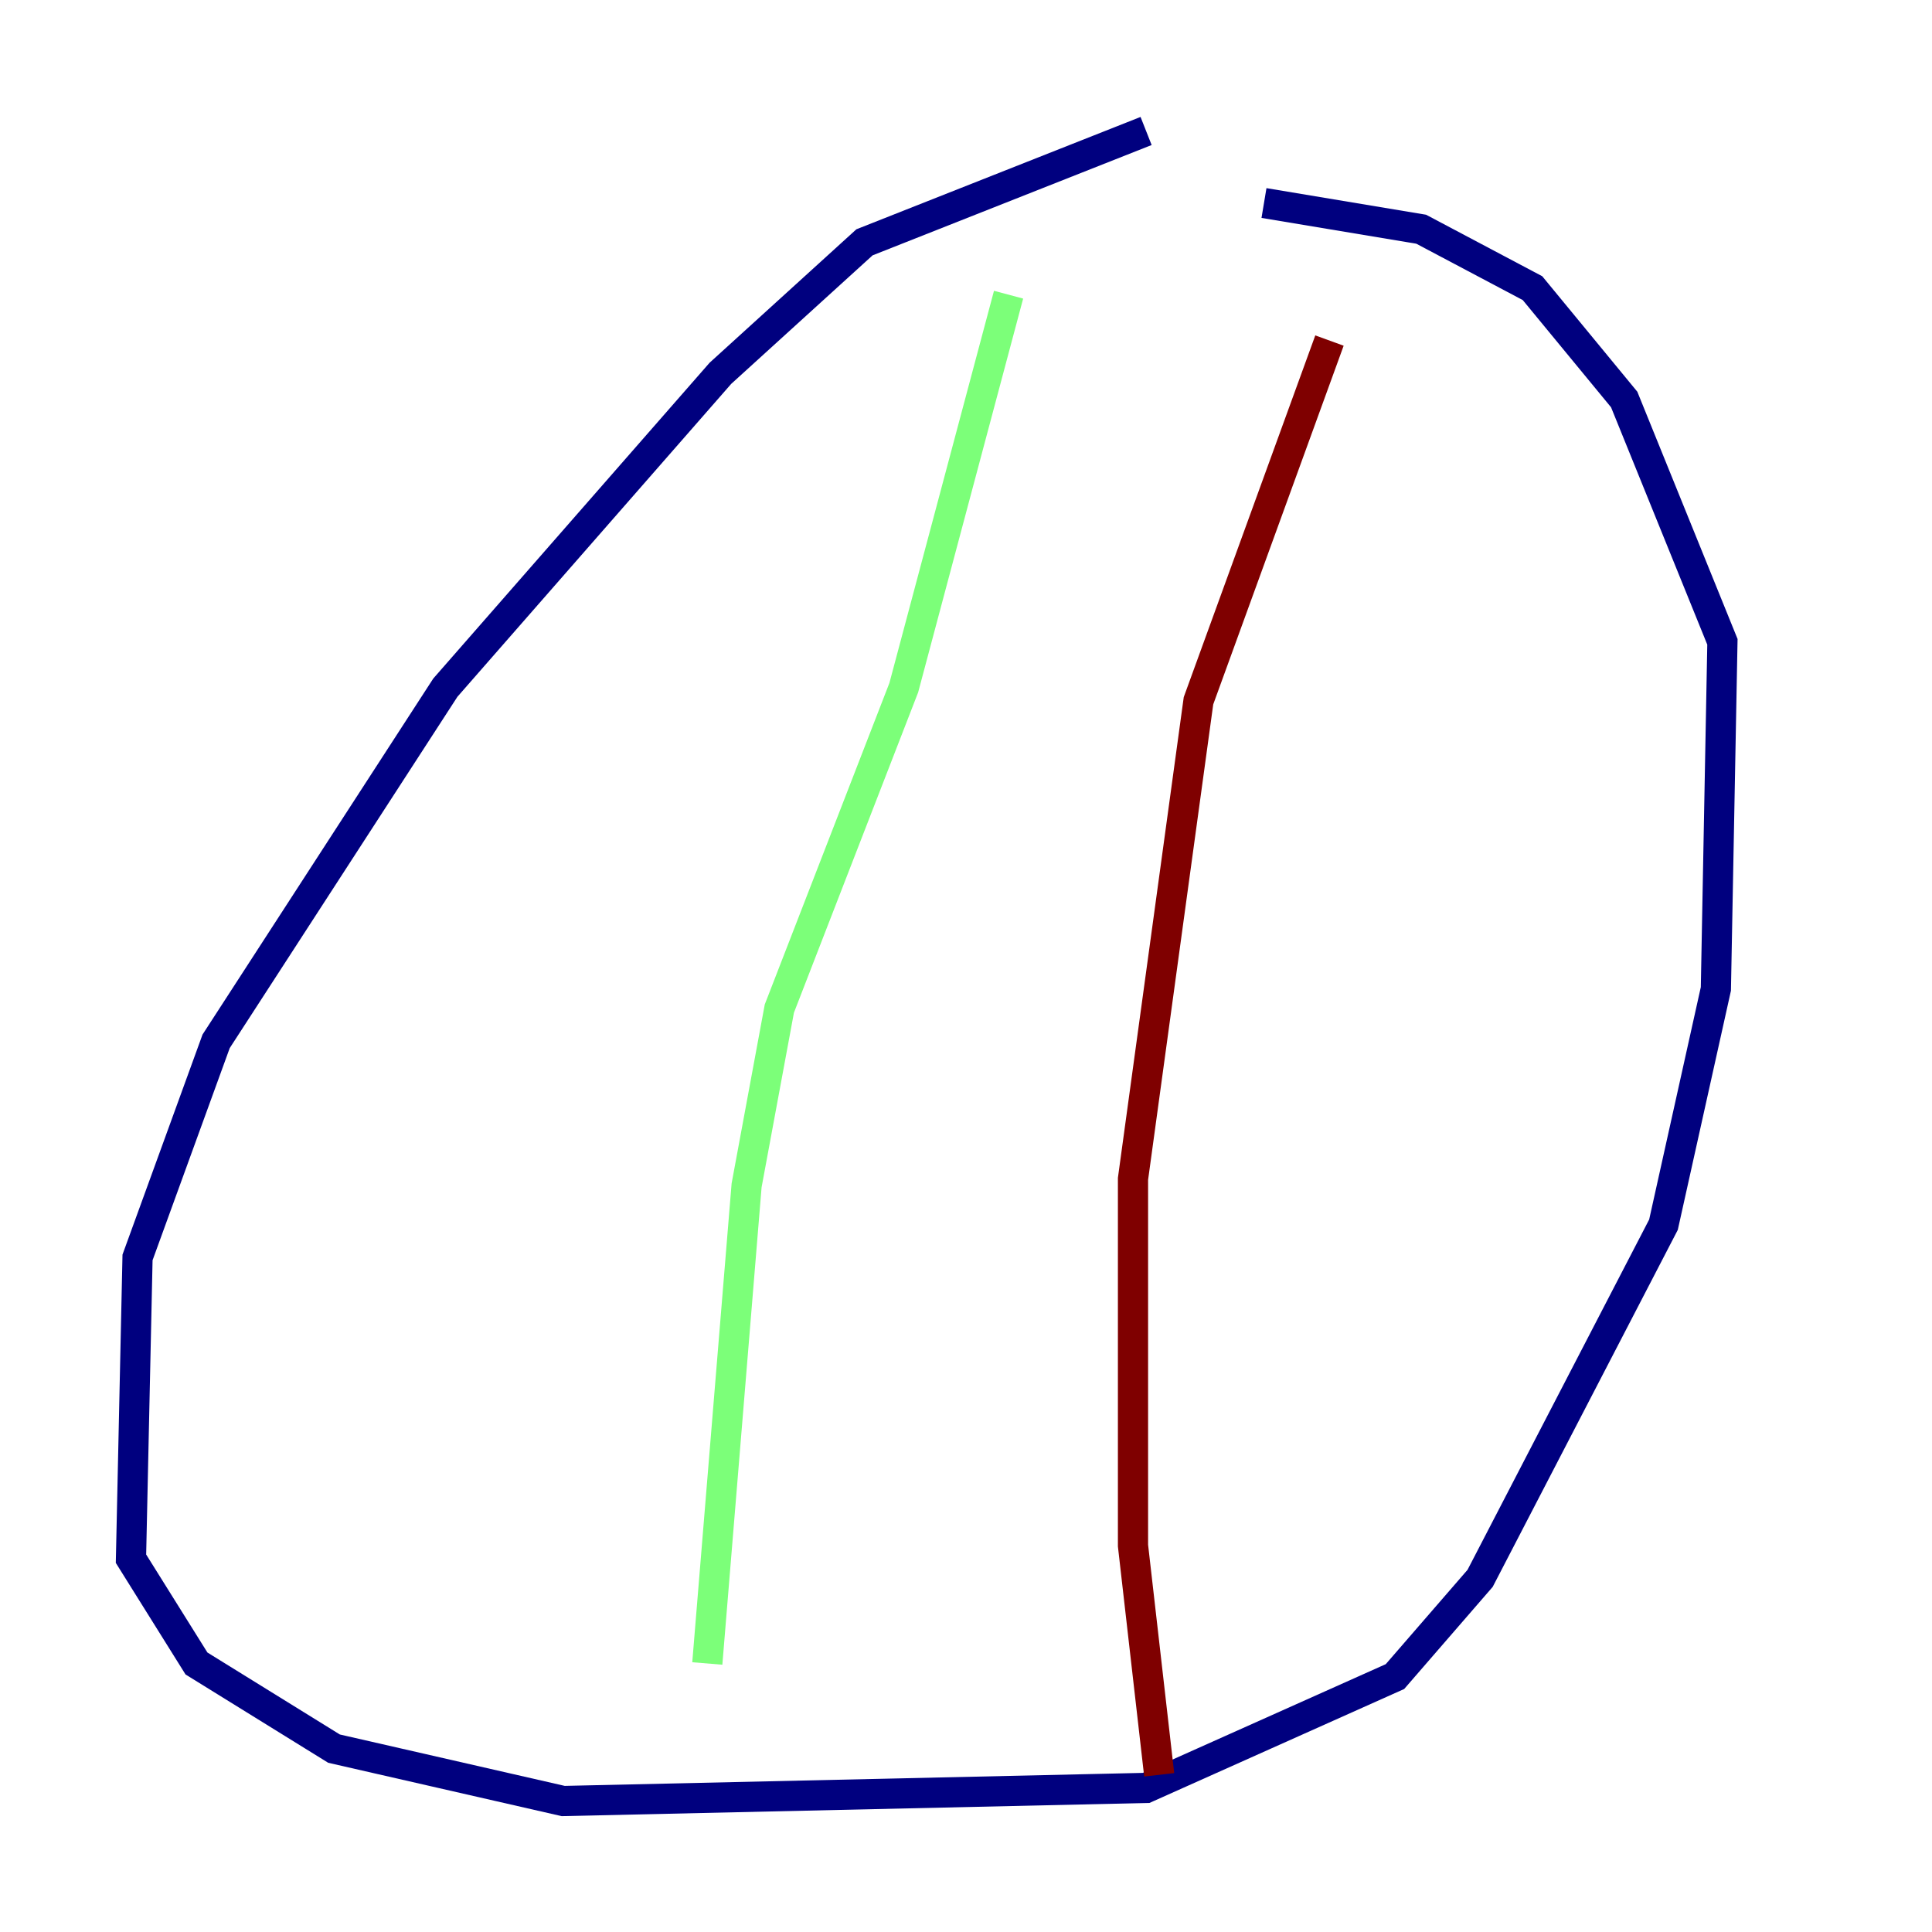 <?xml version="1.0" encoding="utf-8" ?>
<svg baseProfile="tiny" height="128" version="1.2" viewBox="0,0,128,128" width="128" xmlns="http://www.w3.org/2000/svg" xmlns:ev="http://www.w3.org/2001/xml-events" xmlns:xlink="http://www.w3.org/1999/xlink"><defs /><polyline fill="none" points="75.932,8.678 57.275,16.054 47.729,24.732 29.505,45.559 14.319,68.99 9.112,83.308 8.678,103.268 13.017,110.21 22.129,115.851 37.315,119.322 75.932,118.454 92.42,111.078 98.061,104.57 110.21,81.139 113.681,65.519 114.115,42.522 107.607,26.468 101.532,19.091 94.156,15.186 83.742,13.451" stroke="#00007f" stroke-width="2" /><polyline fill="none" points="66.82,19.525 59.878,45.559 51.634,66.82 49.464,78.536 46.861,110.21" stroke="#7cff79" stroke-width="2" /><polyline fill="none" points="88.081,22.563 79.403,46.427 75.064,78.102 75.064,102.4 76.8,117.586" stroke="#7f0000" stroke-width="2" /></svg>